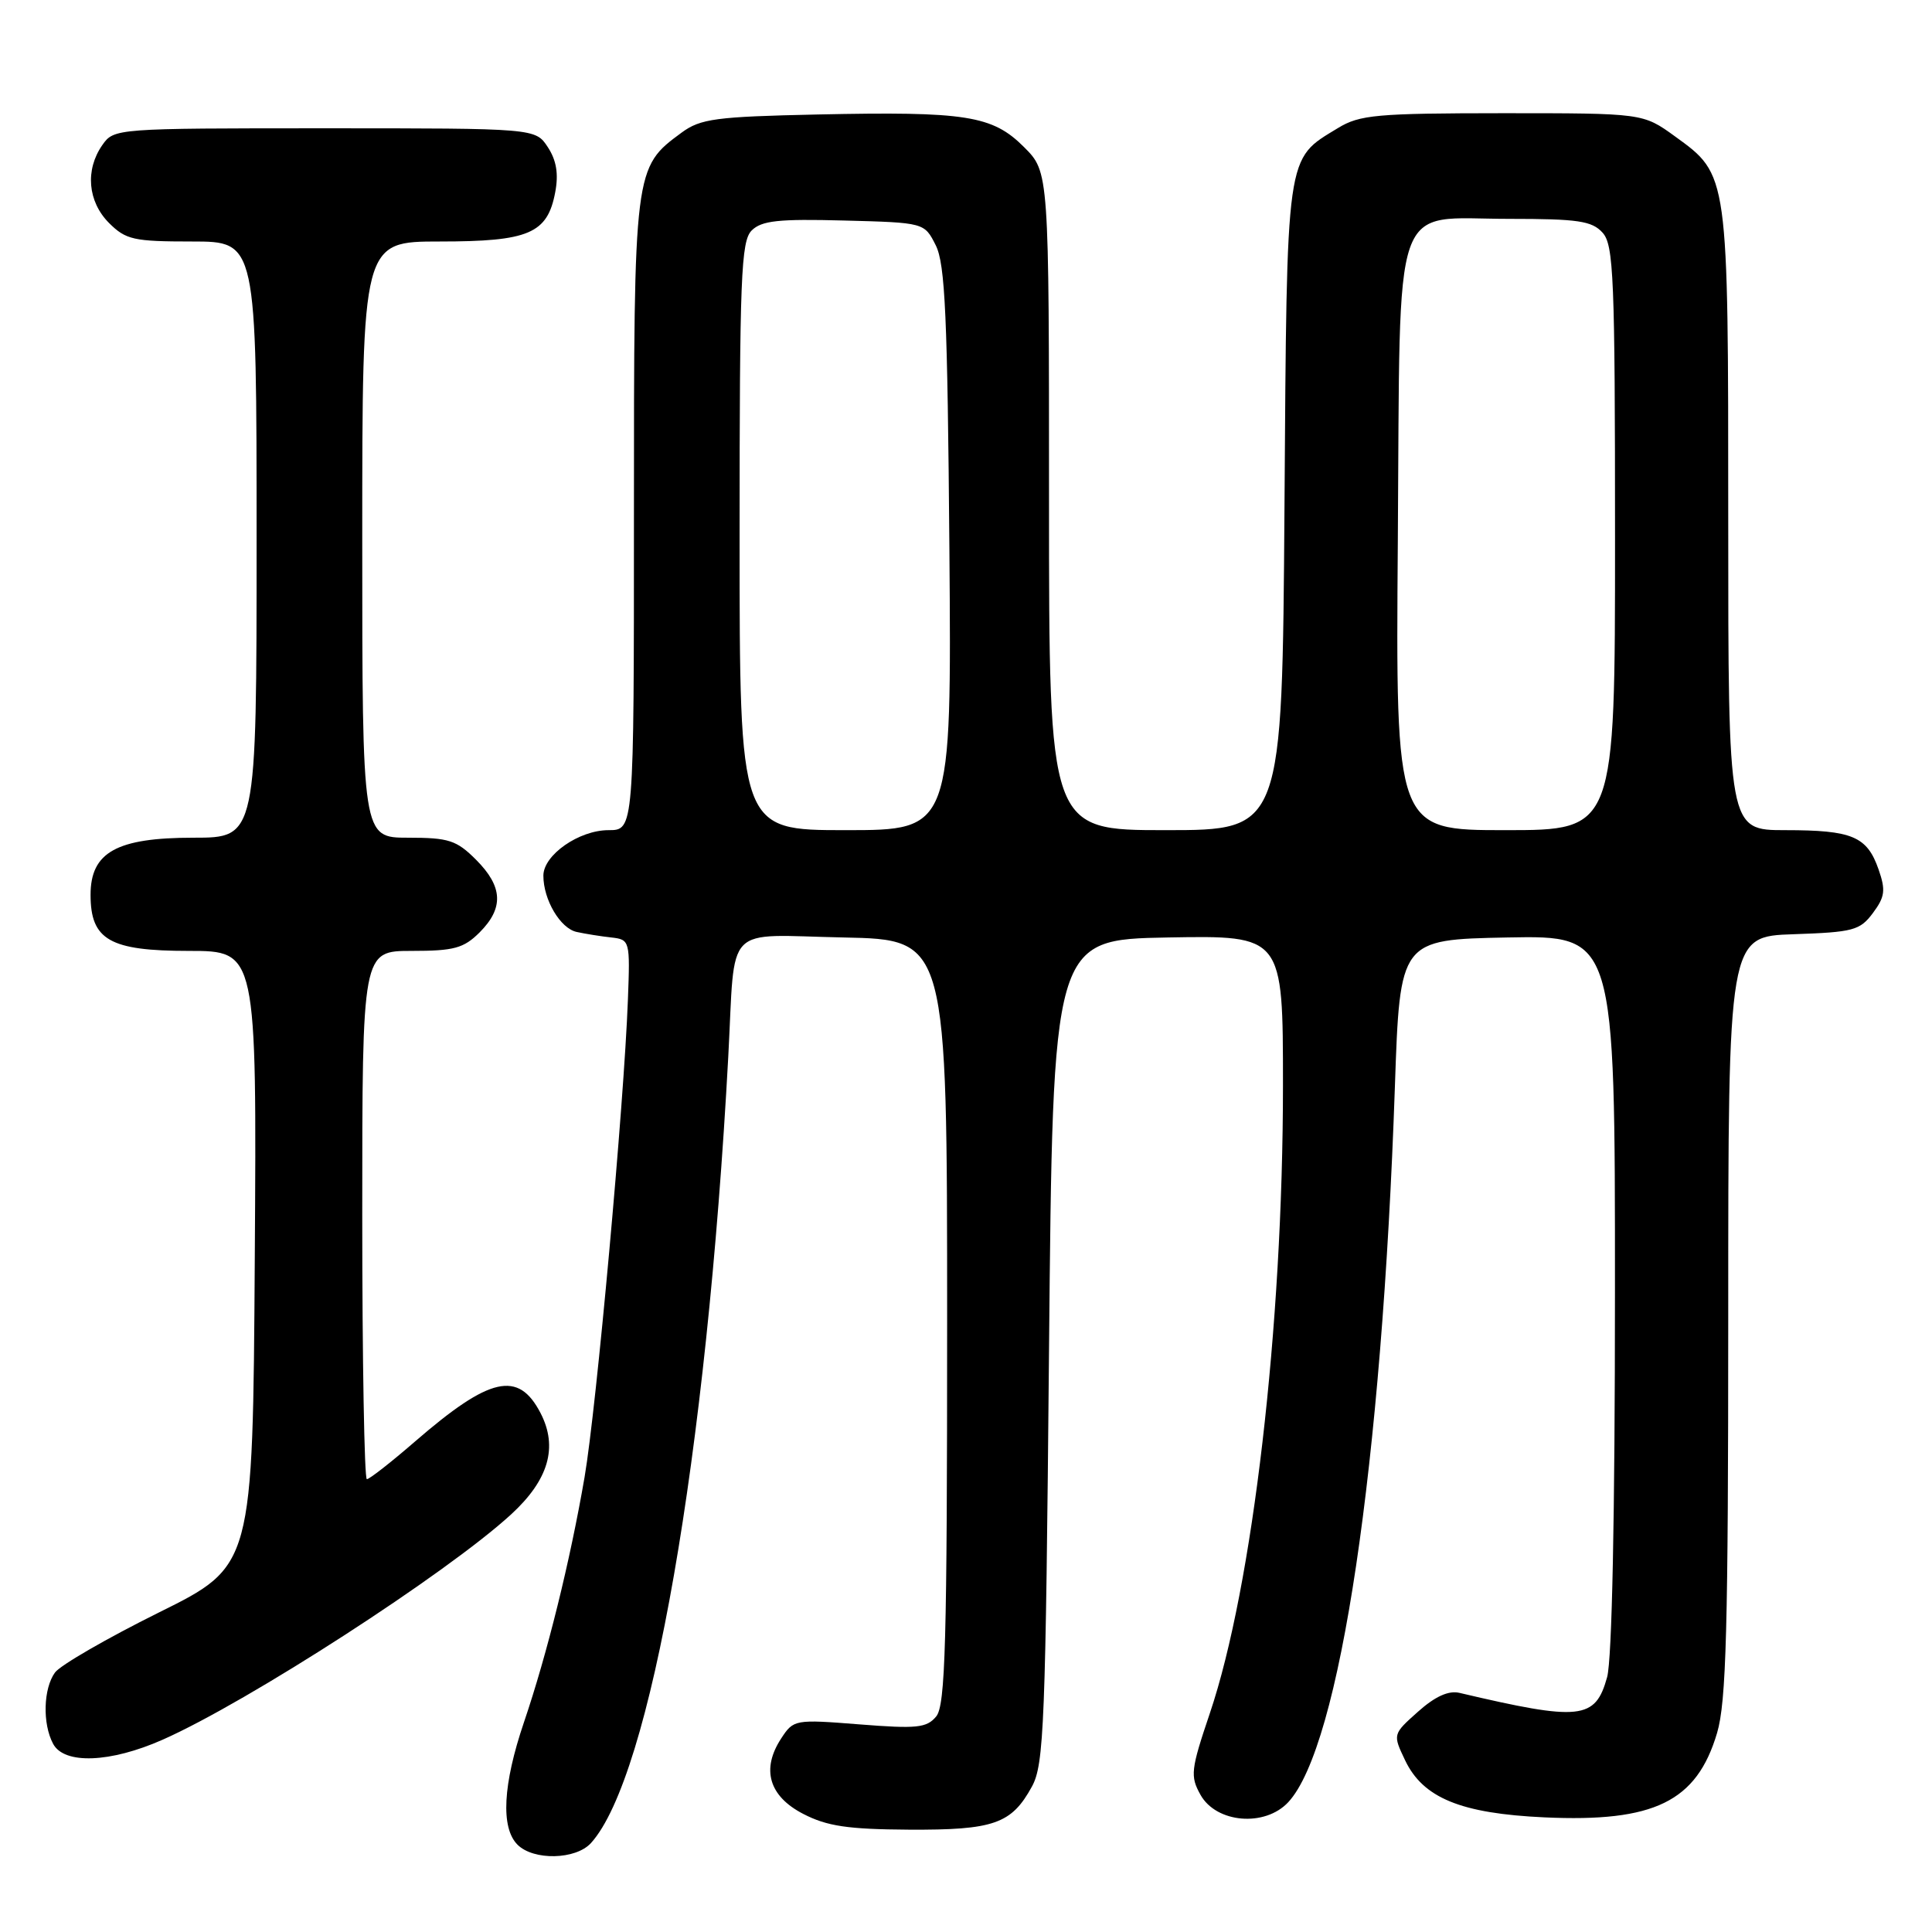 <?xml version="1.0" encoding="UTF-8" standalone="no"?>
<!DOCTYPE svg PUBLIC "-//W3C//DTD SVG 1.1//EN" "http://www.w3.org/Graphics/SVG/1.1/DTD/svg11.dtd" >
<svg xmlns="http://www.w3.org/2000/svg" xmlns:xlink="http://www.w3.org/1999/xlink" version="1.1" viewBox="0 0 256 256">
 <g >
 <path fill="currentColor"
d=" M 78.31 244.21 C 86.23 235.46 93.63 193.06 96.50 140.00 C 97.46 122.09 95.72 123.90 111.78 124.22 C 125.50 124.50 125.50 124.50 125.50 175.10 C 125.50 217.79 125.27 225.97 124.05 227.44 C 122.79 228.96 121.48 229.09 113.89 228.49 C 105.33 227.81 105.15 227.85 103.52 230.34 C 100.84 234.42 101.88 238.00 106.43 240.35 C 109.58 241.98 112.34 242.39 120.43 242.44 C 131.69 242.50 134.03 241.68 136.74 236.72 C 138.34 233.79 138.55 228.56 139.00 179.00 C 139.50 124.50 139.50 124.50 154.75 124.22 C 170.00 123.95 170.00 123.95 170.00 143.79 C 170.00 175.73 165.99 210.21 160.31 227.02 C 157.78 234.51 157.69 235.35 159.07 237.82 C 161.17 241.58 167.61 242.12 170.70 238.80 C 177.56 231.42 183.11 194.16 184.83 144.00 C 185.50 124.50 185.50 124.50 199.75 124.22 C 214.00 123.95 214.00 123.95 213.99 171.22 C 213.99 200.85 213.60 219.90 212.95 222.24 C 211.39 227.87 209.40 228.08 193.37 224.31 C 191.94 223.98 190.15 224.79 187.89 226.81 C 184.54 229.80 184.54 229.80 186.18 233.24 C 188.56 238.24 193.57 240.30 204.64 240.81 C 219.19 241.48 224.82 238.73 227.52 229.63 C 228.74 225.51 229.00 215.87 229.00 174.36 C 229.00 124.08 229.00 124.08 237.65 123.79 C 245.56 123.52 246.45 123.29 248.17 120.98 C 249.77 118.83 249.88 117.96 248.92 115.20 C 247.39 110.82 245.44 110.00 236.57 110.00 C 229.00 110.00 229.00 110.00 229.00 68.97 C 229.00 22.85 229.05 23.22 221.93 18.06 C 217.70 15.00 217.70 15.00 199.10 15.00 C 182.43 15.01 180.17 15.21 177.30 16.96 C 170.32 21.21 170.53 19.73 170.20 67.20 C 169.90 110.00 169.90 110.00 154.45 110.00 C 139.00 110.00 139.00 110.00 139.00 66.40 C 139.00 22.80 139.00 22.80 135.69 19.49 C 131.50 15.30 128.04 14.75 108.32 15.17 C 94.84 15.46 92.82 15.73 90.32 17.57 C 84.01 22.21 84.00 22.26 84.00 68.25 C 84.00 110.00 84.00 110.00 80.63 110.00 C 76.72 110.00 72.00 113.29 72.00 116.03 C 72.00 119.23 74.25 123.03 76.42 123.49 C 77.56 123.74 79.62 124.07 81.00 124.22 C 83.46 124.50 83.50 124.62 83.20 132.50 C 82.68 146.33 79.03 186.55 77.46 195.72 C 75.54 206.88 72.51 219.14 69.42 228.23 C 66.63 236.45 66.33 242.18 68.57 244.43 C 70.70 246.56 76.30 246.43 78.31 244.21 Z  M 21.55 230.52 C 32.83 225.53 59.19 208.49 67.72 200.67 C 72.70 196.10 73.96 191.76 71.63 187.25 C 68.69 181.56 64.92 182.41 55.00 191.00 C 51.83 193.75 48.95 196.00 48.61 196.00 C 48.28 196.00 48.00 180.25 48.00 161.00 C 48.00 126.00 48.00 126.00 54.55 126.00 C 60.16 126.00 61.44 125.65 63.55 123.55 C 66.78 120.31 66.64 117.49 63.08 113.92 C 60.49 111.33 59.46 111.00 54.08 111.00 C 48.00 111.00 48.00 111.00 48.00 71.50 C 48.00 32.00 48.00 32.00 58.28 32.00 C 70.08 32.00 72.54 30.95 73.57 25.47 C 74.03 23.04 73.73 21.24 72.59 19.50 C 70.95 17.00 70.95 17.00 43.03 17.00 C 15.32 17.00 15.10 17.02 13.56 19.22 C 11.26 22.51 11.62 26.71 14.45 29.55 C 16.68 31.77 17.71 32.00 25.45 32.00 C 34.00 32.00 34.00 32.00 34.00 71.50 C 34.00 111.00 34.00 111.00 25.63 111.00 C 15.46 111.00 12.00 112.92 12.00 118.57 C 12.00 124.55 14.55 126.00 25.01 126.00 C 34.02 126.00 34.02 126.00 33.76 166.75 C 33.50 207.50 33.50 207.50 21.04 213.67 C 14.19 217.07 8.01 220.64 7.29 221.61 C 5.74 223.74 5.61 228.40 7.04 231.07 C 8.51 233.82 14.62 233.59 21.55 230.52 Z  M 98.00 71.07 C 98.00 36.68 98.19 31.96 99.60 30.54 C 100.92 29.23 103.15 28.99 111.84 29.22 C 122.48 29.50 122.48 29.50 123.99 32.50 C 125.24 34.98 125.55 41.93 125.80 72.75 C 126.09 110.00 126.09 110.00 112.05 110.00 C 98.00 110.00 98.00 110.00 98.00 71.07 Z  M 185.22 71.60 C 185.56 25.12 184.21 29.00 200.00 29.00 C 209.09 29.00 210.94 29.27 212.35 30.83 C 213.82 32.46 214.00 36.75 214.00 71.33 C 214.00 110.00 214.00 110.00 199.47 110.00 C 184.93 110.00 184.93 110.00 185.22 71.60 Z "/>
</g>
</svg>